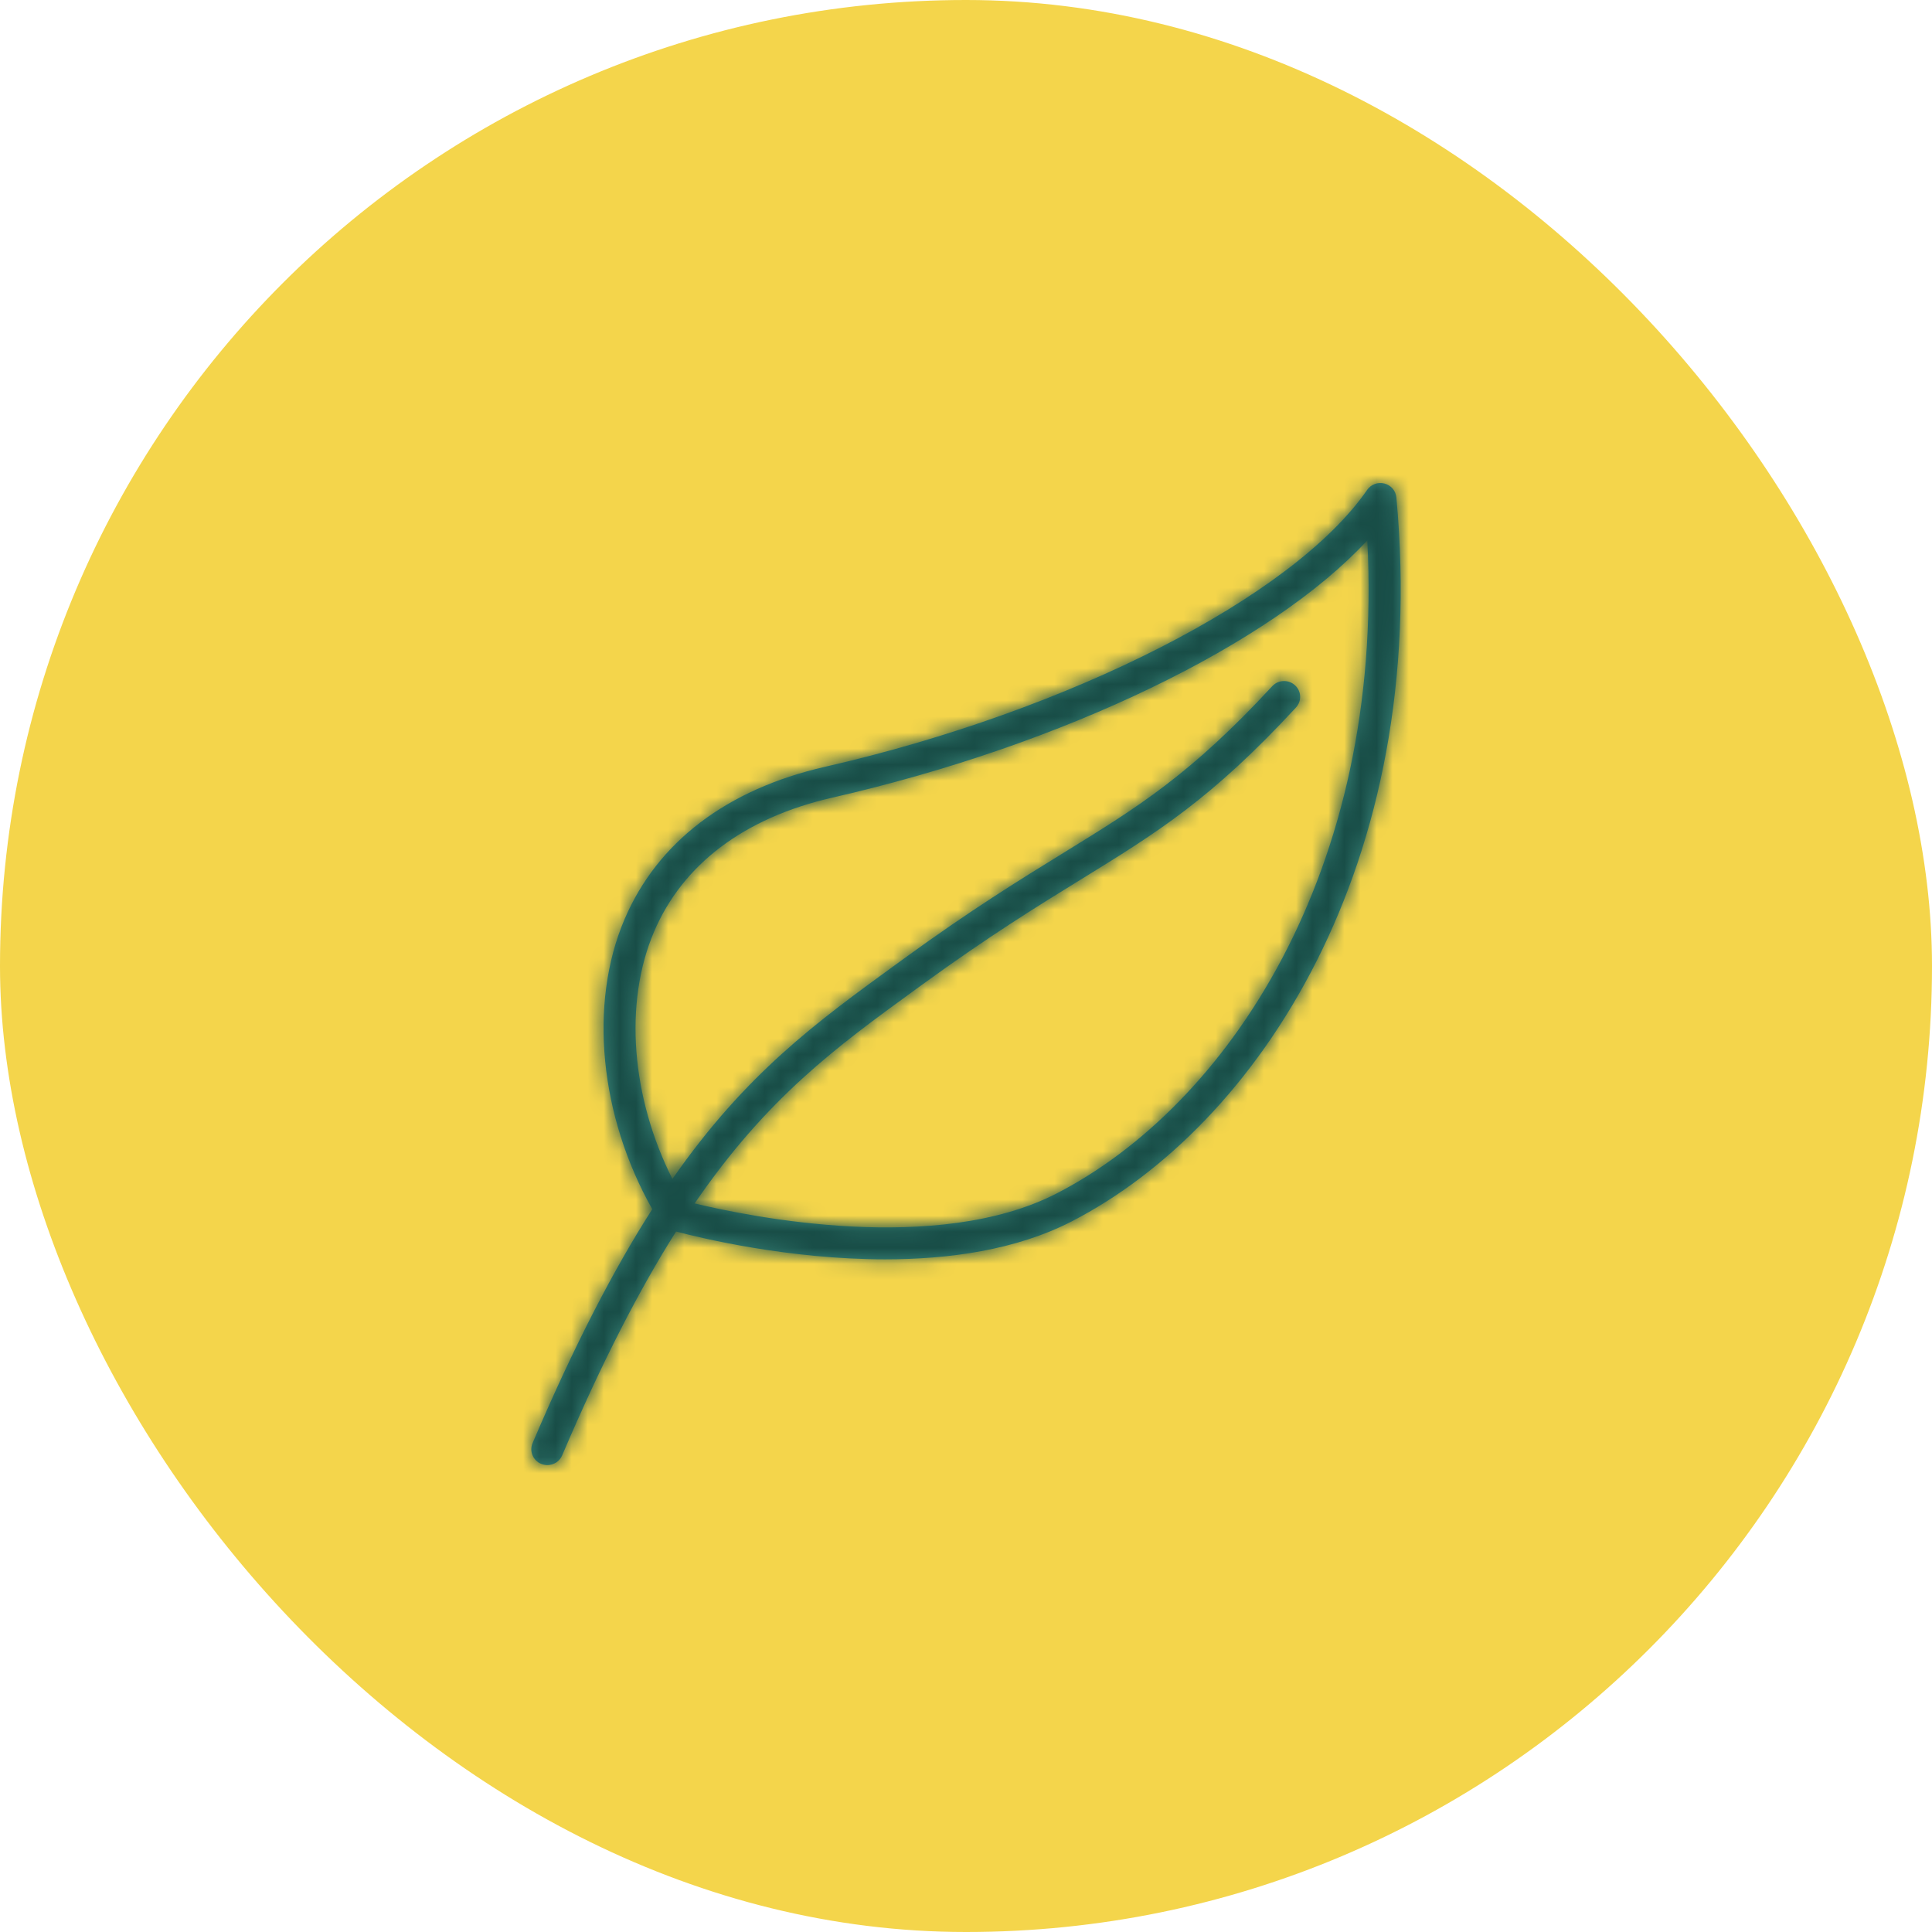 <svg width="120" height="120" viewBox="0 0 120 120" fill="none" xmlns="http://www.w3.org/2000/svg">
<rect width="120" height="120" rx="60" fill="#F4D54B"/>
<mask id="path-2-inside-1" fill="white">
<path d="M33.611 90.923C33.737 90.975 33.868 91 33.998 91C34.386 91 34.757 90.774 34.917 90.397C37.423 84.521 39.745 80.044 41.993 76.492C43.541 76.901 48.987 78.22 54.978 78.22C58.92 78.22 63.097 77.648 66.552 75.871C78.119 69.921 88.844 53.706 86.732 30.895C86.694 30.481 86.397 30.136 85.989 30.032C85.581 29.927 85.151 30.087 84.914 30.43C80.328 37.073 66.478 44.145 51.236 47.629C45.133 49.024 40.826 52.306 38.781 57.12C36.554 62.362 37.249 69.32 40.513 75.104C38.149 78.794 35.71 83.461 33.078 89.634C32.865 90.135 33.103 90.712 33.611 90.923ZM40.62 57.881C42.408 53.674 46.234 50.792 51.686 49.546C66.115 46.248 78.968 40.005 84.926 33.564C85.993 54.151 76.185 68.696 65.629 74.127C58.218 77.94 46.61 75.582 43.145 74.747C47.661 68.156 51.943 65.039 56.882 61.448L57.324 61.127C61.433 58.139 64.481 56.261 67.17 54.605C71.852 51.722 75.234 49.639 80.494 43.947C80.865 43.545 80.836 42.923 80.429 42.557C80.021 42.191 79.391 42.22 79.02 42.621C73.945 48.113 70.66 50.136 66.114 52.936C63.394 54.611 60.311 56.509 56.14 59.544L55.699 59.864C50.686 63.508 46.33 66.675 41.764 73.227C39.213 68.156 38.738 62.312 40.62 57.881Z"/>
</mask>
<path d="M33.611 90.923C33.737 90.975 33.868 91 33.998 91C34.386 91 34.757 90.774 34.917 90.397C37.423 84.521 39.745 80.044 41.993 76.492C43.541 76.901 48.987 78.22 54.978 78.22C58.92 78.22 63.097 77.648 66.552 75.871C78.119 69.921 88.844 53.706 86.732 30.895C86.694 30.481 86.397 30.136 85.989 30.032C85.581 29.927 85.151 30.087 84.914 30.43C80.328 37.073 66.478 44.145 51.236 47.629C45.133 49.024 40.826 52.306 38.781 57.12C36.554 62.362 37.249 69.32 40.513 75.104C38.149 78.794 35.71 83.461 33.078 89.634C32.865 90.135 33.103 90.712 33.611 90.923ZM40.62 57.881C42.408 53.674 46.234 50.792 51.686 49.546C66.115 46.248 78.968 40.005 84.926 33.564C85.993 54.151 76.185 68.696 65.629 74.127C58.218 77.94 46.61 75.582 43.145 74.747C47.661 68.156 51.943 65.039 56.882 61.448L57.324 61.127C61.433 58.139 64.481 56.261 67.17 54.605C71.852 51.722 75.234 49.639 80.494 43.947C80.865 43.545 80.836 42.923 80.429 42.557C80.021 42.191 79.391 42.22 79.02 42.621C73.945 48.113 70.66 50.136 66.114 52.936C63.394 54.611 60.311 56.509 56.14 59.544L55.699 59.864C50.686 63.508 46.33 66.675 41.764 73.227C39.213 68.156 38.738 62.312 40.62 57.881Z" fill="#3B887C"/>
<path d="M33.611 90.923L34.378 89.076L34.377 89.075L33.611 90.923ZM34.917 90.397L33.077 89.613L33.077 89.614L34.917 90.397ZM41.993 76.492L42.505 74.558L41.088 74.184L40.304 75.422L41.993 76.492ZM66.552 75.871L67.467 77.65L67.467 77.65L66.552 75.871ZM86.732 30.895L88.724 30.71L88.724 30.709L86.732 30.895ZM84.914 30.43L86.56 31.567L86.561 31.565L84.914 30.43ZM51.236 47.629L50.791 45.679L50.791 45.679L51.236 47.629ZM38.781 57.12L40.621 57.903L40.621 57.902L38.781 57.12ZM40.513 75.104L42.197 76.183L42.846 75.169L42.255 74.121L40.513 75.104ZM33.078 89.634L31.238 88.85L31.237 88.852L33.078 89.634ZM40.62 57.881L38.78 57.099L38.78 57.099L40.62 57.881ZM51.686 49.546L51.241 47.596L51.241 47.596L51.686 49.546ZM84.926 33.564L86.923 33.46L86.677 28.724L83.457 32.206L84.926 33.564ZM65.629 74.127L64.714 72.348L64.714 72.348L65.629 74.127ZM43.145 74.747L41.495 73.617L39.854 76.012L42.676 76.692L43.145 74.747ZM56.882 61.448L55.707 59.83L55.706 59.83L56.882 61.448ZM57.324 61.127L58.499 62.745L58.5 62.745L57.324 61.127ZM67.17 54.605L68.219 56.308L68.219 56.308L67.17 54.605ZM80.494 43.947L79.025 42.589L79.025 42.589L80.494 43.947ZM80.429 42.557L81.766 41.07L81.765 41.069L80.429 42.557ZM79.02 42.621L77.551 41.264L77.551 41.264L79.02 42.621ZM66.114 52.936L65.065 51.233L65.065 51.233L66.114 52.936ZM56.14 59.544L57.315 61.163L57.317 61.161L56.14 59.544ZM55.699 59.864L54.524 58.246L54.523 58.246L55.699 59.864ZM41.764 73.227L39.977 74.126L41.486 77.124L43.405 74.371L41.764 73.227ZM32.844 92.77C33.218 92.925 33.609 93 33.998 93V89C34.127 89 34.258 89.025 34.378 89.076L32.844 92.77ZM33.998 93C35.147 93 36.267 92.333 36.757 91.18L33.077 89.614C33.247 89.215 33.627 89 33.998 89V93ZM36.757 91.182C39.233 85.375 41.507 80.999 43.683 77.562L40.304 75.422C37.983 79.088 35.613 83.667 33.077 89.613L36.757 91.182ZM41.482 78.425C43.095 78.852 48.734 80.22 54.978 80.22V76.22C49.24 76.22 43.987 74.951 42.505 74.558L41.482 78.425ZM54.978 80.22C59.072 80.22 63.612 79.633 67.467 77.65L65.637 74.093C62.583 75.664 58.767 76.22 54.978 76.22V80.22ZM67.467 77.65C79.854 71.277 90.901 54.223 88.724 30.71L84.741 31.079C86.788 53.189 76.383 68.564 65.637 74.093L67.467 77.65ZM88.724 30.709C88.605 29.44 87.697 28.404 86.485 28.094L85.493 31.969C85.096 31.868 84.782 31.522 84.741 31.08L88.724 30.709ZM86.485 28.094C85.276 27.785 83.986 28.253 83.267 29.296L86.561 31.565C86.317 31.921 85.887 32.07 85.493 31.969L86.485 28.094ZM83.269 29.294C81.259 32.204 77.007 35.448 71.161 38.433C65.379 41.386 58.264 43.971 50.791 45.679L51.682 49.579C59.451 47.803 66.881 45.11 72.981 41.995C79.017 38.913 83.983 35.299 86.56 31.567L83.269 29.294ZM50.791 45.679C44.202 47.185 39.287 50.812 36.94 56.339L40.621 57.902C42.365 53.798 46.065 50.863 51.682 49.579L50.791 45.679ZM36.94 56.338C34.424 62.259 35.264 69.872 38.771 76.087L42.255 74.121C39.234 68.767 38.683 62.465 40.621 57.903L36.94 56.338ZM38.829 74.025C36.389 77.833 33.901 82.604 31.238 88.85L34.918 90.419C37.519 84.318 39.908 79.756 42.197 76.183L38.829 74.025ZM31.237 88.852C30.583 90.39 31.325 92.14 32.845 92.77L34.377 89.075C34.881 89.284 35.147 89.88 34.918 90.417L31.237 88.852ZM42.461 58.663C43.941 55.181 47.148 52.635 52.132 51.496L51.241 47.596C45.321 48.95 40.875 52.167 38.78 57.099L42.461 58.663ZM52.132 51.496C66.724 48.161 80.037 41.794 86.394 34.922L83.457 32.206C77.898 38.216 65.506 44.336 51.241 47.596L52.132 51.496ZM82.928 33.667C83.961 53.586 74.472 67.328 64.714 72.348L66.544 75.905C77.898 70.064 88.025 54.715 86.923 33.46L82.928 33.667ZM64.714 72.348C61.48 74.012 57.153 74.394 53.009 74.183C48.918 73.974 45.282 73.205 43.613 72.803L42.676 76.692C44.472 77.124 48.373 77.952 52.806 78.177C57.185 78.4 62.367 78.054 66.544 75.905L64.714 72.348ZM44.794 75.878C49.105 69.586 53.148 66.635 58.058 63.066L55.706 59.83C50.738 63.442 46.216 66.726 41.495 73.617L44.794 75.878ZM58.058 63.066L58.499 62.745L56.148 59.509L55.707 59.83L58.058 63.066ZM58.5 62.745C62.545 59.803 65.539 57.959 68.219 56.308L66.121 52.902C63.424 54.564 60.322 56.474 56.147 59.51L58.5 62.745ZM68.219 56.308C72.96 53.388 76.521 51.193 81.963 45.304L79.025 42.589C73.947 48.084 70.743 50.055 66.121 52.902L68.219 56.308ZM81.963 45.304C83.093 44.082 83 42.179 81.766 41.07L79.091 44.044C78.671 43.666 78.637 43.009 79.025 42.589L81.963 45.304ZM81.765 41.069C80.546 39.974 78.666 40.057 77.551 41.264L80.488 43.979C80.115 44.383 79.496 44.407 79.093 44.045L81.765 41.069ZM77.551 41.264C72.658 46.558 69.553 48.469 65.065 51.233L67.162 54.639C71.767 51.803 75.231 49.668 80.489 43.978L77.551 41.264ZM65.065 51.233C62.336 52.914 59.2 54.845 54.964 57.927L57.317 61.161C61.423 58.174 64.452 56.308 67.163 54.639L65.065 51.233ZM54.965 57.926L54.524 58.246L56.874 61.483L57.315 61.163L54.965 57.926ZM54.523 58.246C49.486 61.908 44.894 65.239 40.123 72.083L43.405 74.371C47.767 68.112 51.887 65.108 56.875 61.482L54.523 58.246ZM43.551 72.328C41.203 67.661 40.857 62.44 42.461 58.663L38.78 57.099C36.619 62.184 37.223 68.651 39.977 74.126L43.551 72.328Z" fill="#184D47" mask="url(#path-2-inside-1)"/>
</svg>
